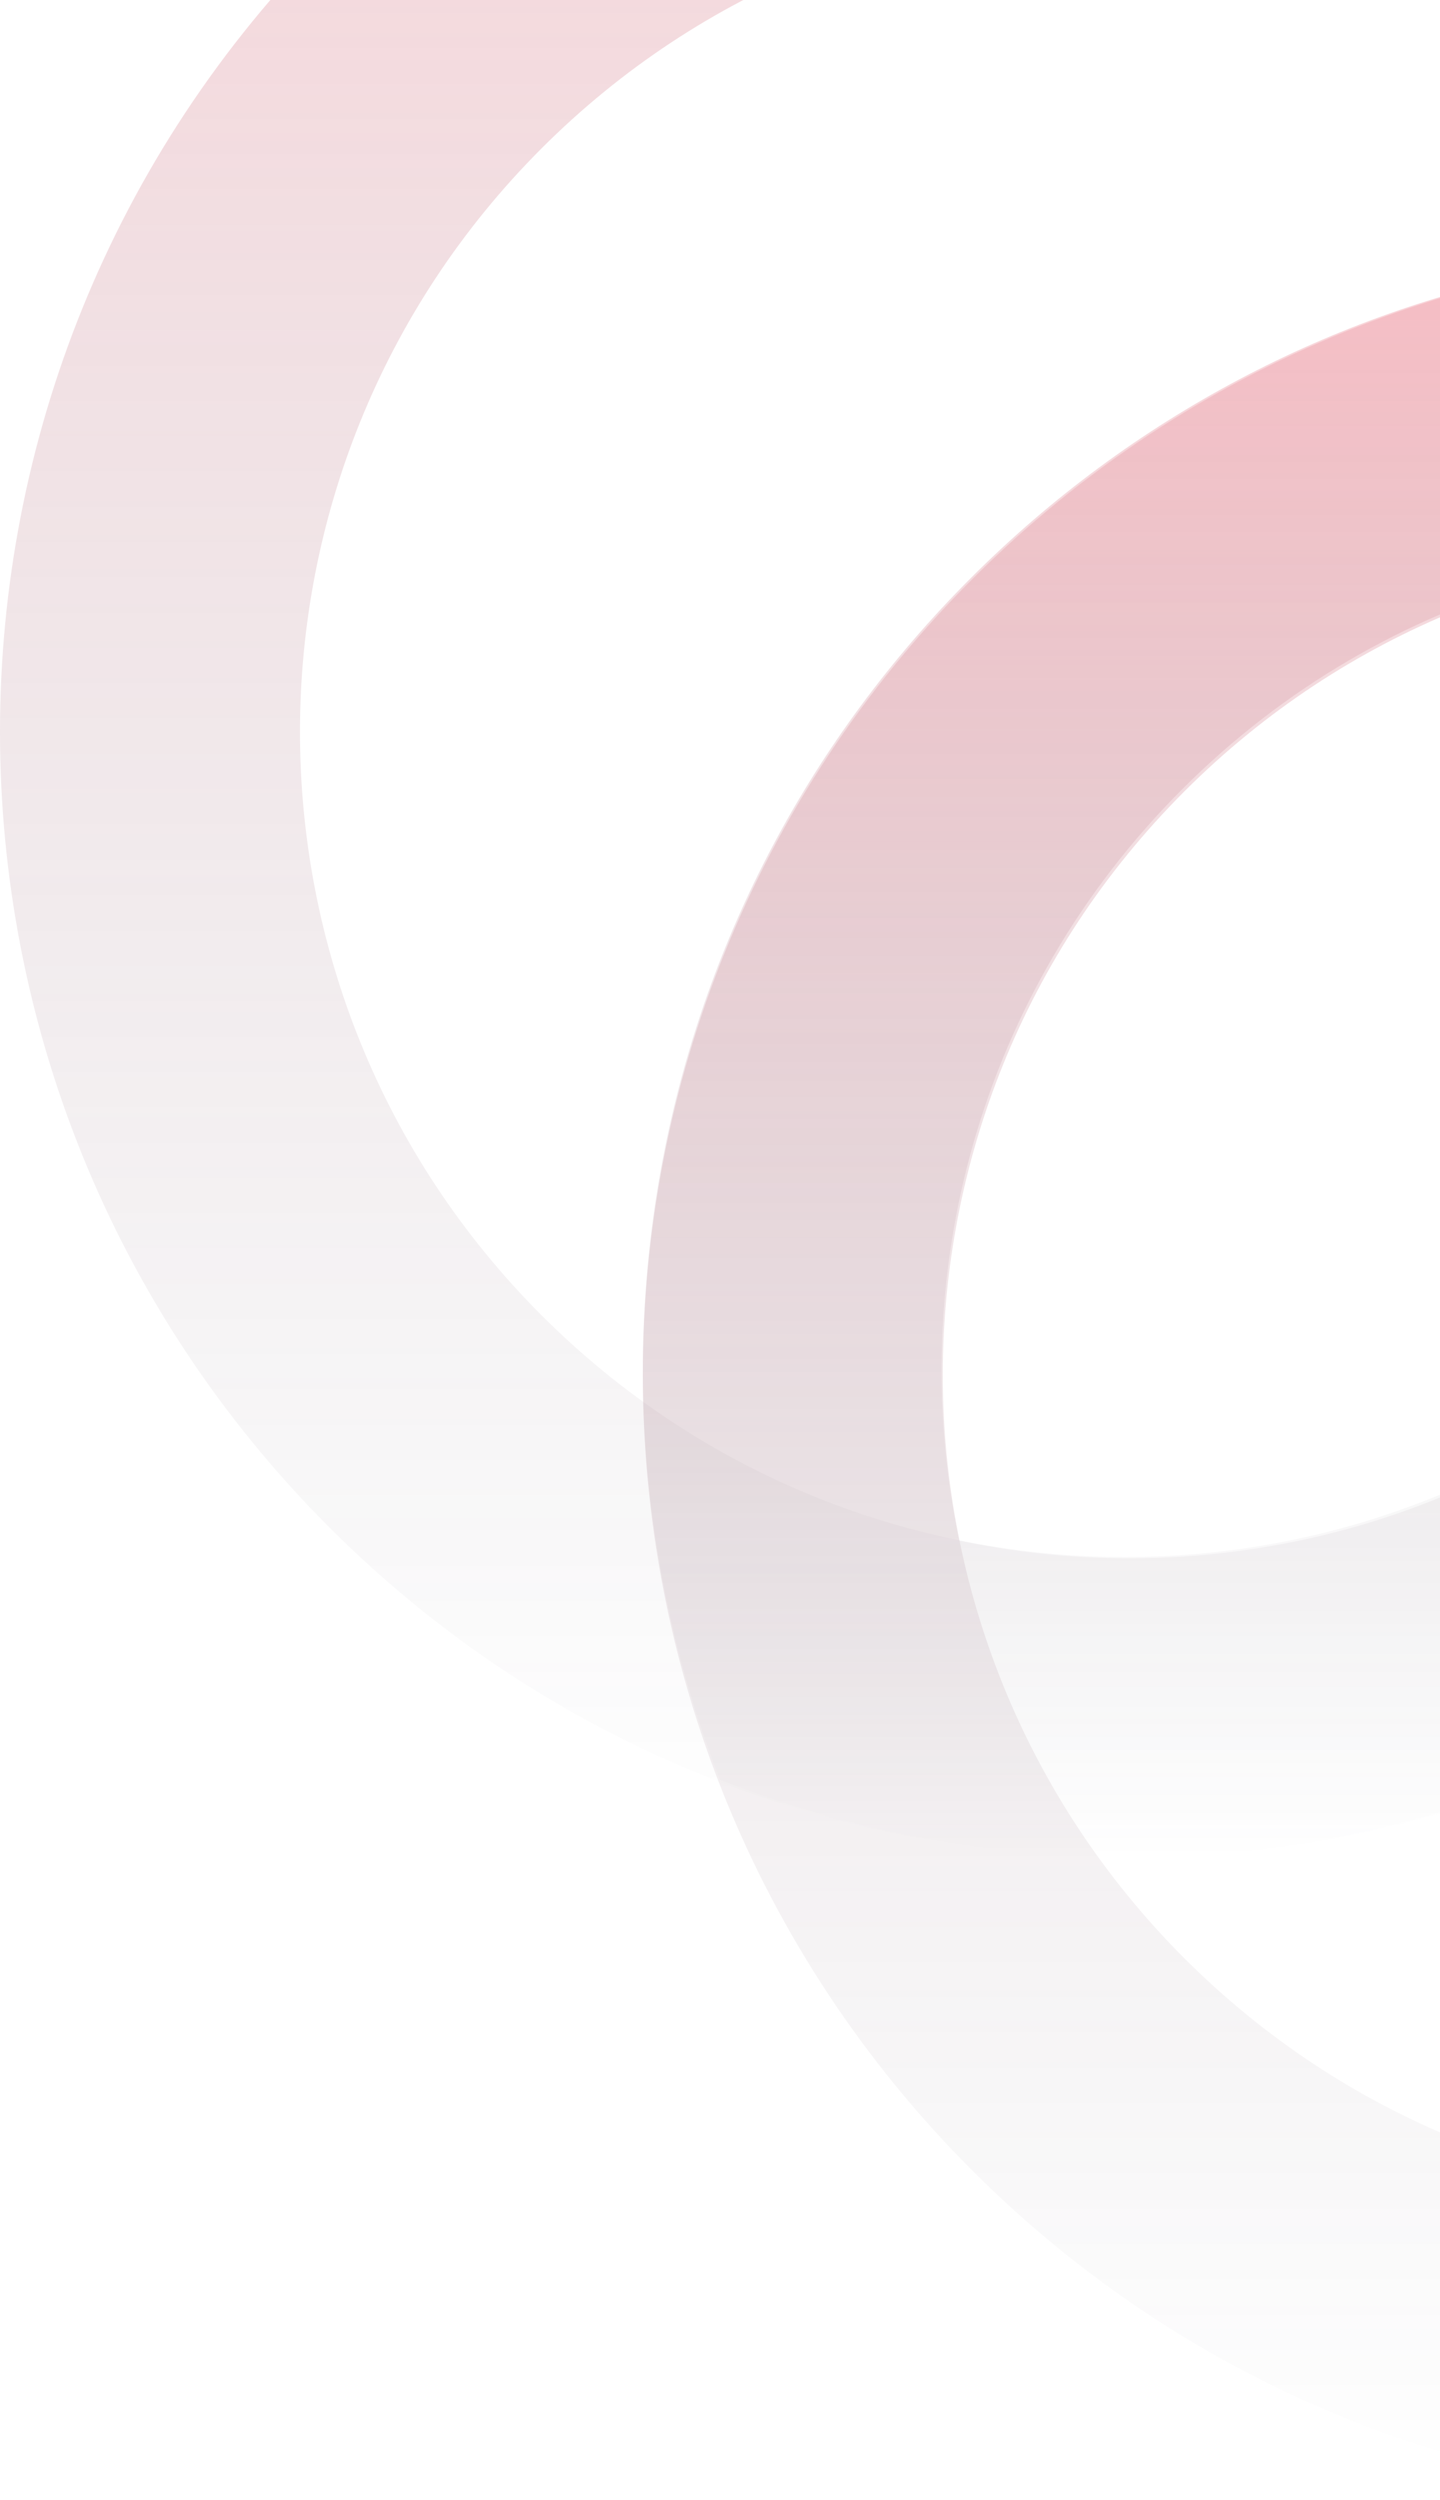 <svg width="227" height="394" viewBox="0 0 227 394" fill="none" xmlns="http://www.w3.org/2000/svg">
<g opacity="0.5">
<path opacity="0.5" fill-rule="evenodd" clip-rule="evenodd" d="M186.711 308.622C237.497 359.407 319.836 359.407 370.622 308.622C421.407 257.836 421.407 175.497 370.622 124.711C319.836 73.926 237.497 73.926 186.711 124.711C135.926 175.497 135.926 257.836 186.711 308.622ZM153.273 342.06C222.526 411.313 334.807 411.313 404.06 342.06C473.313 272.807 473.313 160.526 404.06 91.273C334.807 22.02 222.526 22.02 153.273 91.273C84.02 160.526 84.02 272.807 153.273 342.06Z" fill="url(#paint0_linear_11_899)"/>
<path opacity="0.5" fill-rule="evenodd" clip-rule="evenodd" d="M85.378 207.289C136.164 258.074 218.503 258.074 269.289 207.289C320.074 156.503 320.074 74.163 269.289 23.378C218.503 -27.407 136.164 -27.407 85.378 23.378C34.593 74.163 34.593 156.503 85.378 207.289ZM51.94 240.727C121.193 309.98 233.474 309.98 302.727 240.727C371.98 171.474 371.98 59.193 302.727 -10.06C233.474 -79.313 121.193 -79.313 51.94 -10.06C-17.313 59.193 -17.313 171.474 51.94 240.727Z" fill="url(#paint1_linear_11_899)"/>
<path opacity="0.5" fill-rule="evenodd" clip-rule="evenodd" d="M151.216 242.784C192.683 251.518 237.519 239.742 269.63 207.63C301.742 175.519 313.518 130.683 304.784 89.216C263.317 80.482 218.481 92.258 186.369 124.369C154.258 156.481 142.482 201.316 151.216 242.784ZM113.501 280.499C88.663 217.118 101.852 142.278 153.065 91.065C204.279 39.852 279.118 26.663 342.499 51.501C367.337 114.882 354.148 189.721 302.935 240.935C251.721 292.148 176.882 305.336 113.501 280.499Z" fill="url(#paint2_linear_11_899)"/>
</g>
<defs>
<linearGradient id="paint0_linear_11_899" x1="278.667" y1="39.333" x2="278.667" y2="394" gradientUnits="userSpaceOnUse">
<stop stop-color="#E95062"/>
<stop offset="1" stop-color="#34384C" stop-opacity="0"/>
</linearGradient>
<linearGradient id="paint1_linear_11_899" x1="177.333" y1="-62" x2="177.333" y2="292.667" gradientUnits="userSpaceOnUse">
<stop stop-color="#E95062"/>
<stop offset="1" stop-color="#34384C" stop-opacity="0"/>
</linearGradient>
<linearGradient id="paint2_linear_11_899" x1="228" y1="39.333" x2="228" y2="292.667" gradientUnits="userSpaceOnUse">
<stop stop-color="#E95062"/>
<stop offset="1" stop-color="#34384C" stop-opacity="0"/>
</linearGradient>
</defs>
</svg>
